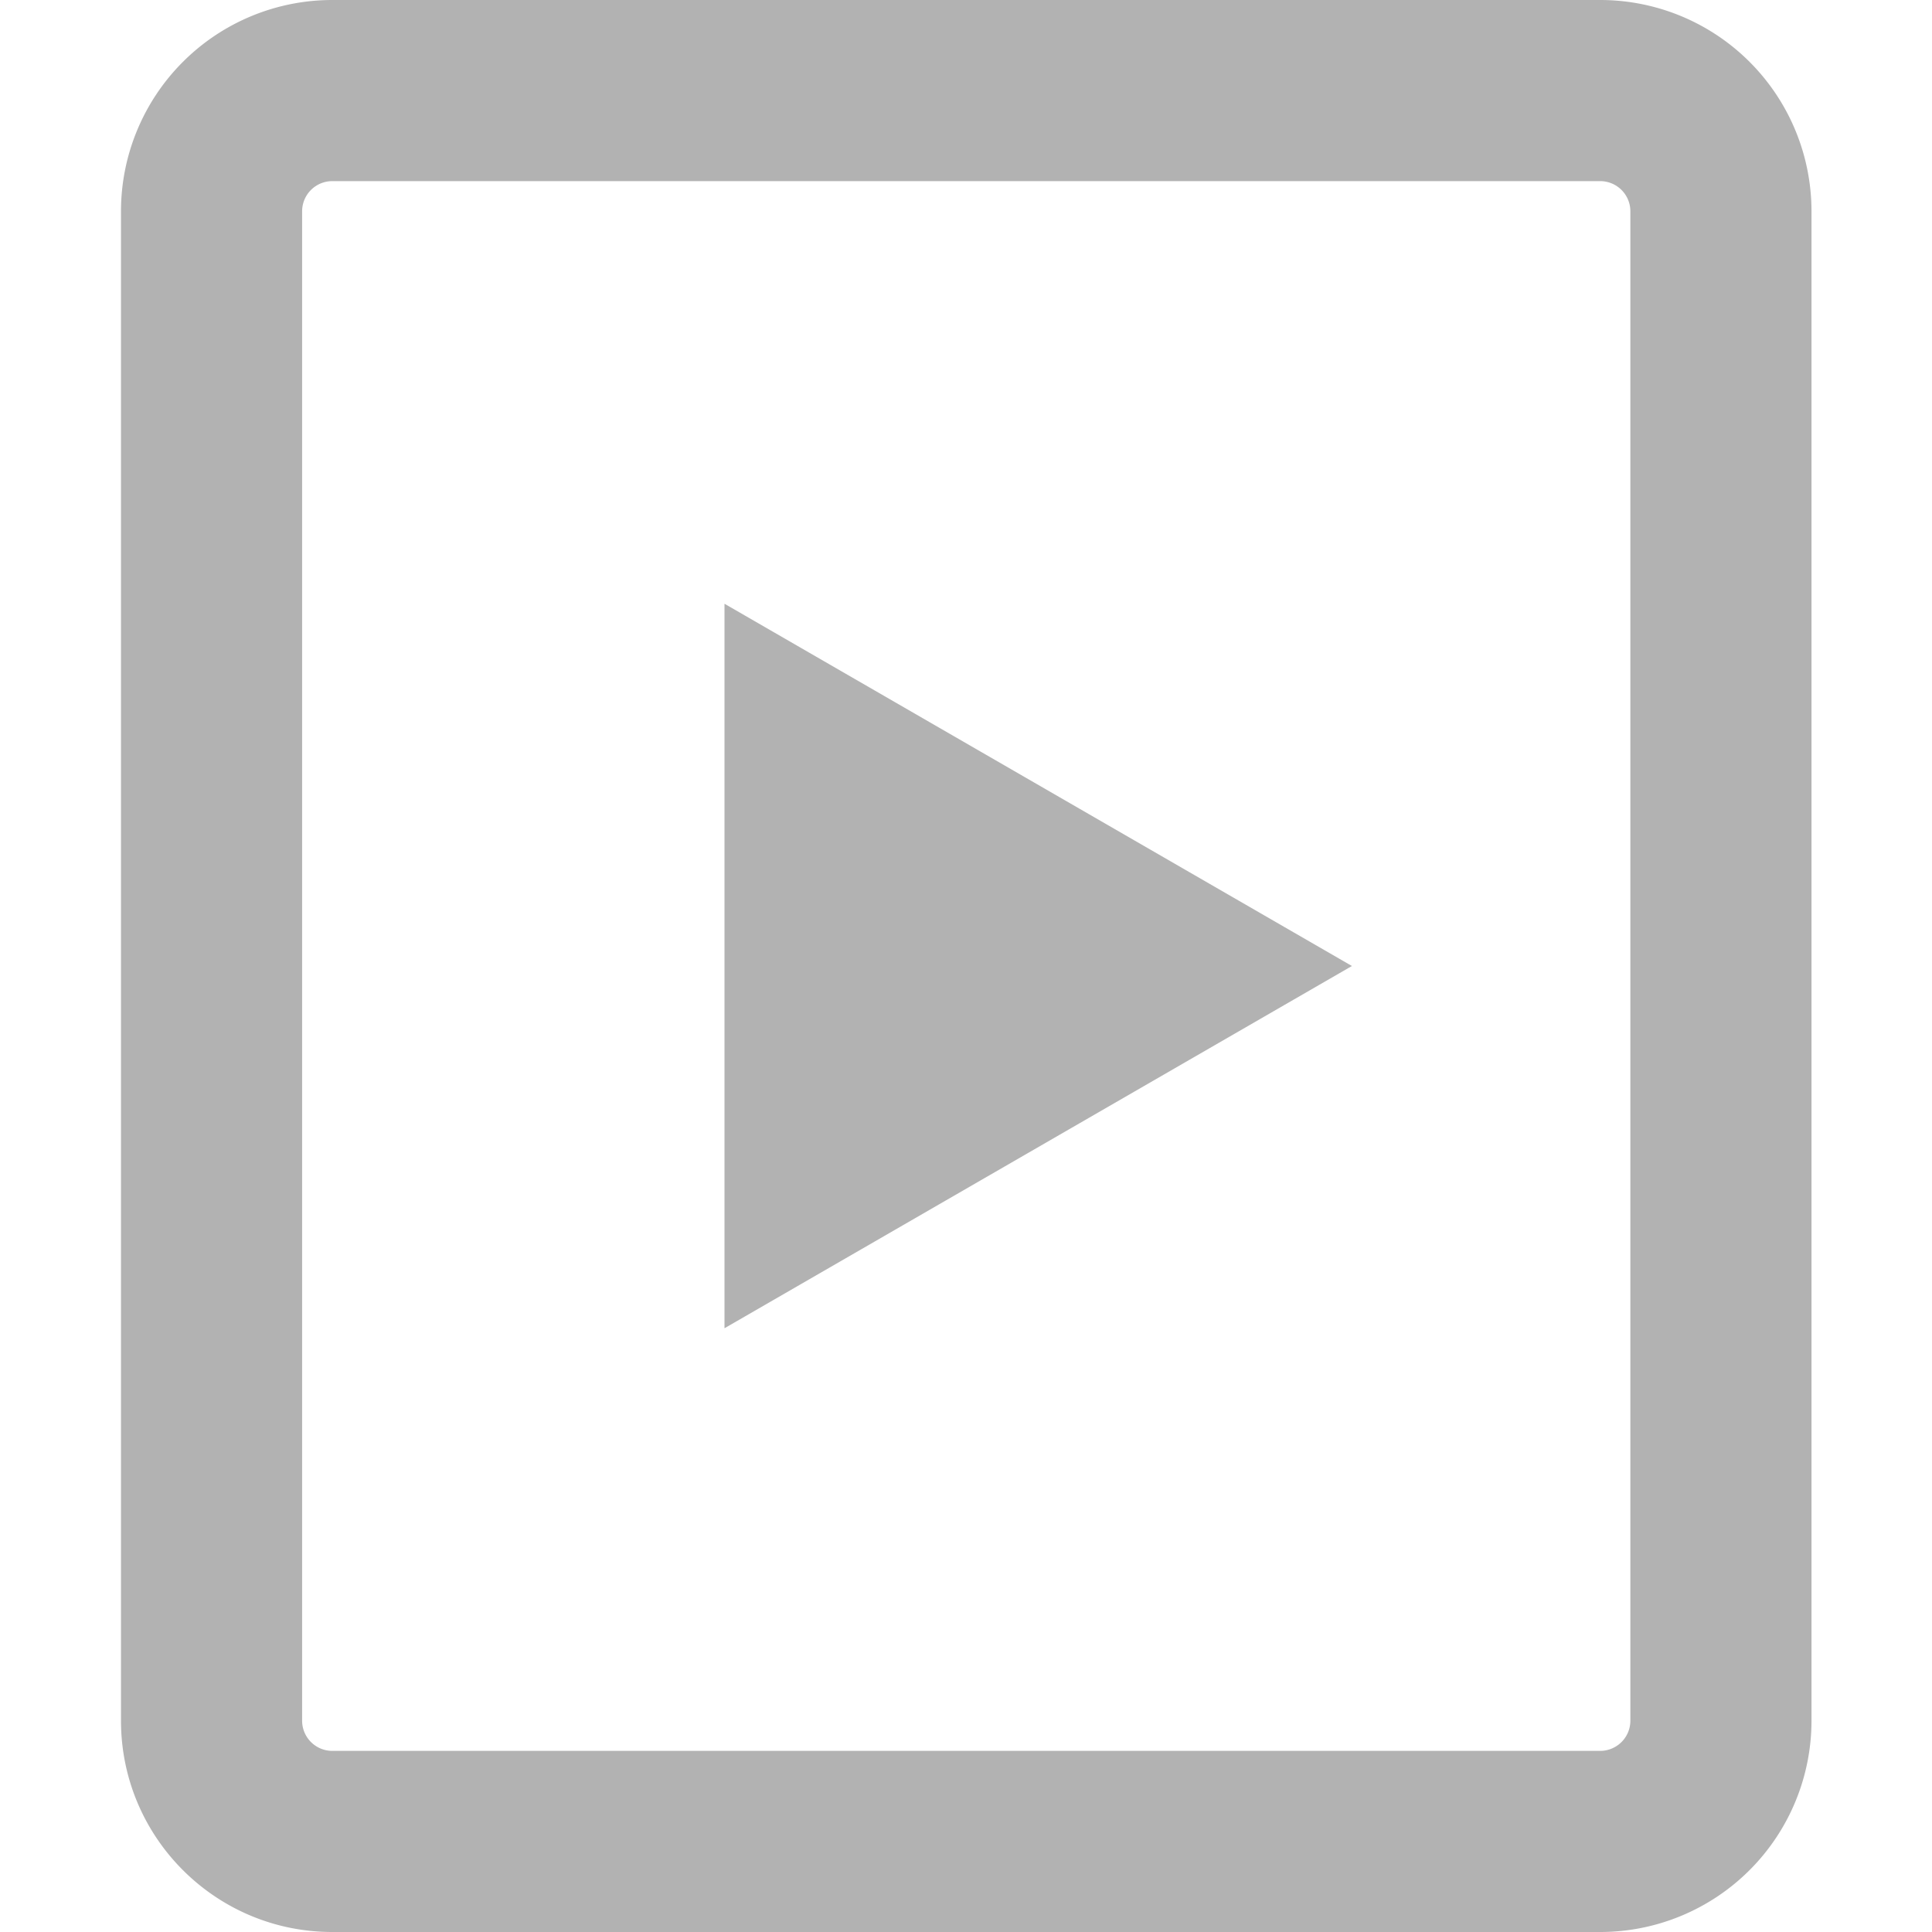             <svg aria-hidden="true" viewBox="0 0 16 16" fill="#b2b2b2" height="16" width="16" xmlns="http://www.w3.org/2000/svg">
              <path d="M11.196 8 6 5v6z"></path>
              <path d="M15.002 1.75A1.75 1.75 0 0 0 13.252 0h-10.5a1.75 1.75 0 0 0-1.75 1.75v12.5c0 .966.783 1.75 1.75 1.75h10.5a1.75 1.75 0 0 0 1.75-1.75zm-1.75-.25a.25.25 0 0 1 .25.25v12.5a.25.25 0 0 1-.25.25h-10.5a.25.25 0 0 1-.25-.25V1.75a.25.25 0 0 1 .25-.25z"></path>
            </svg>